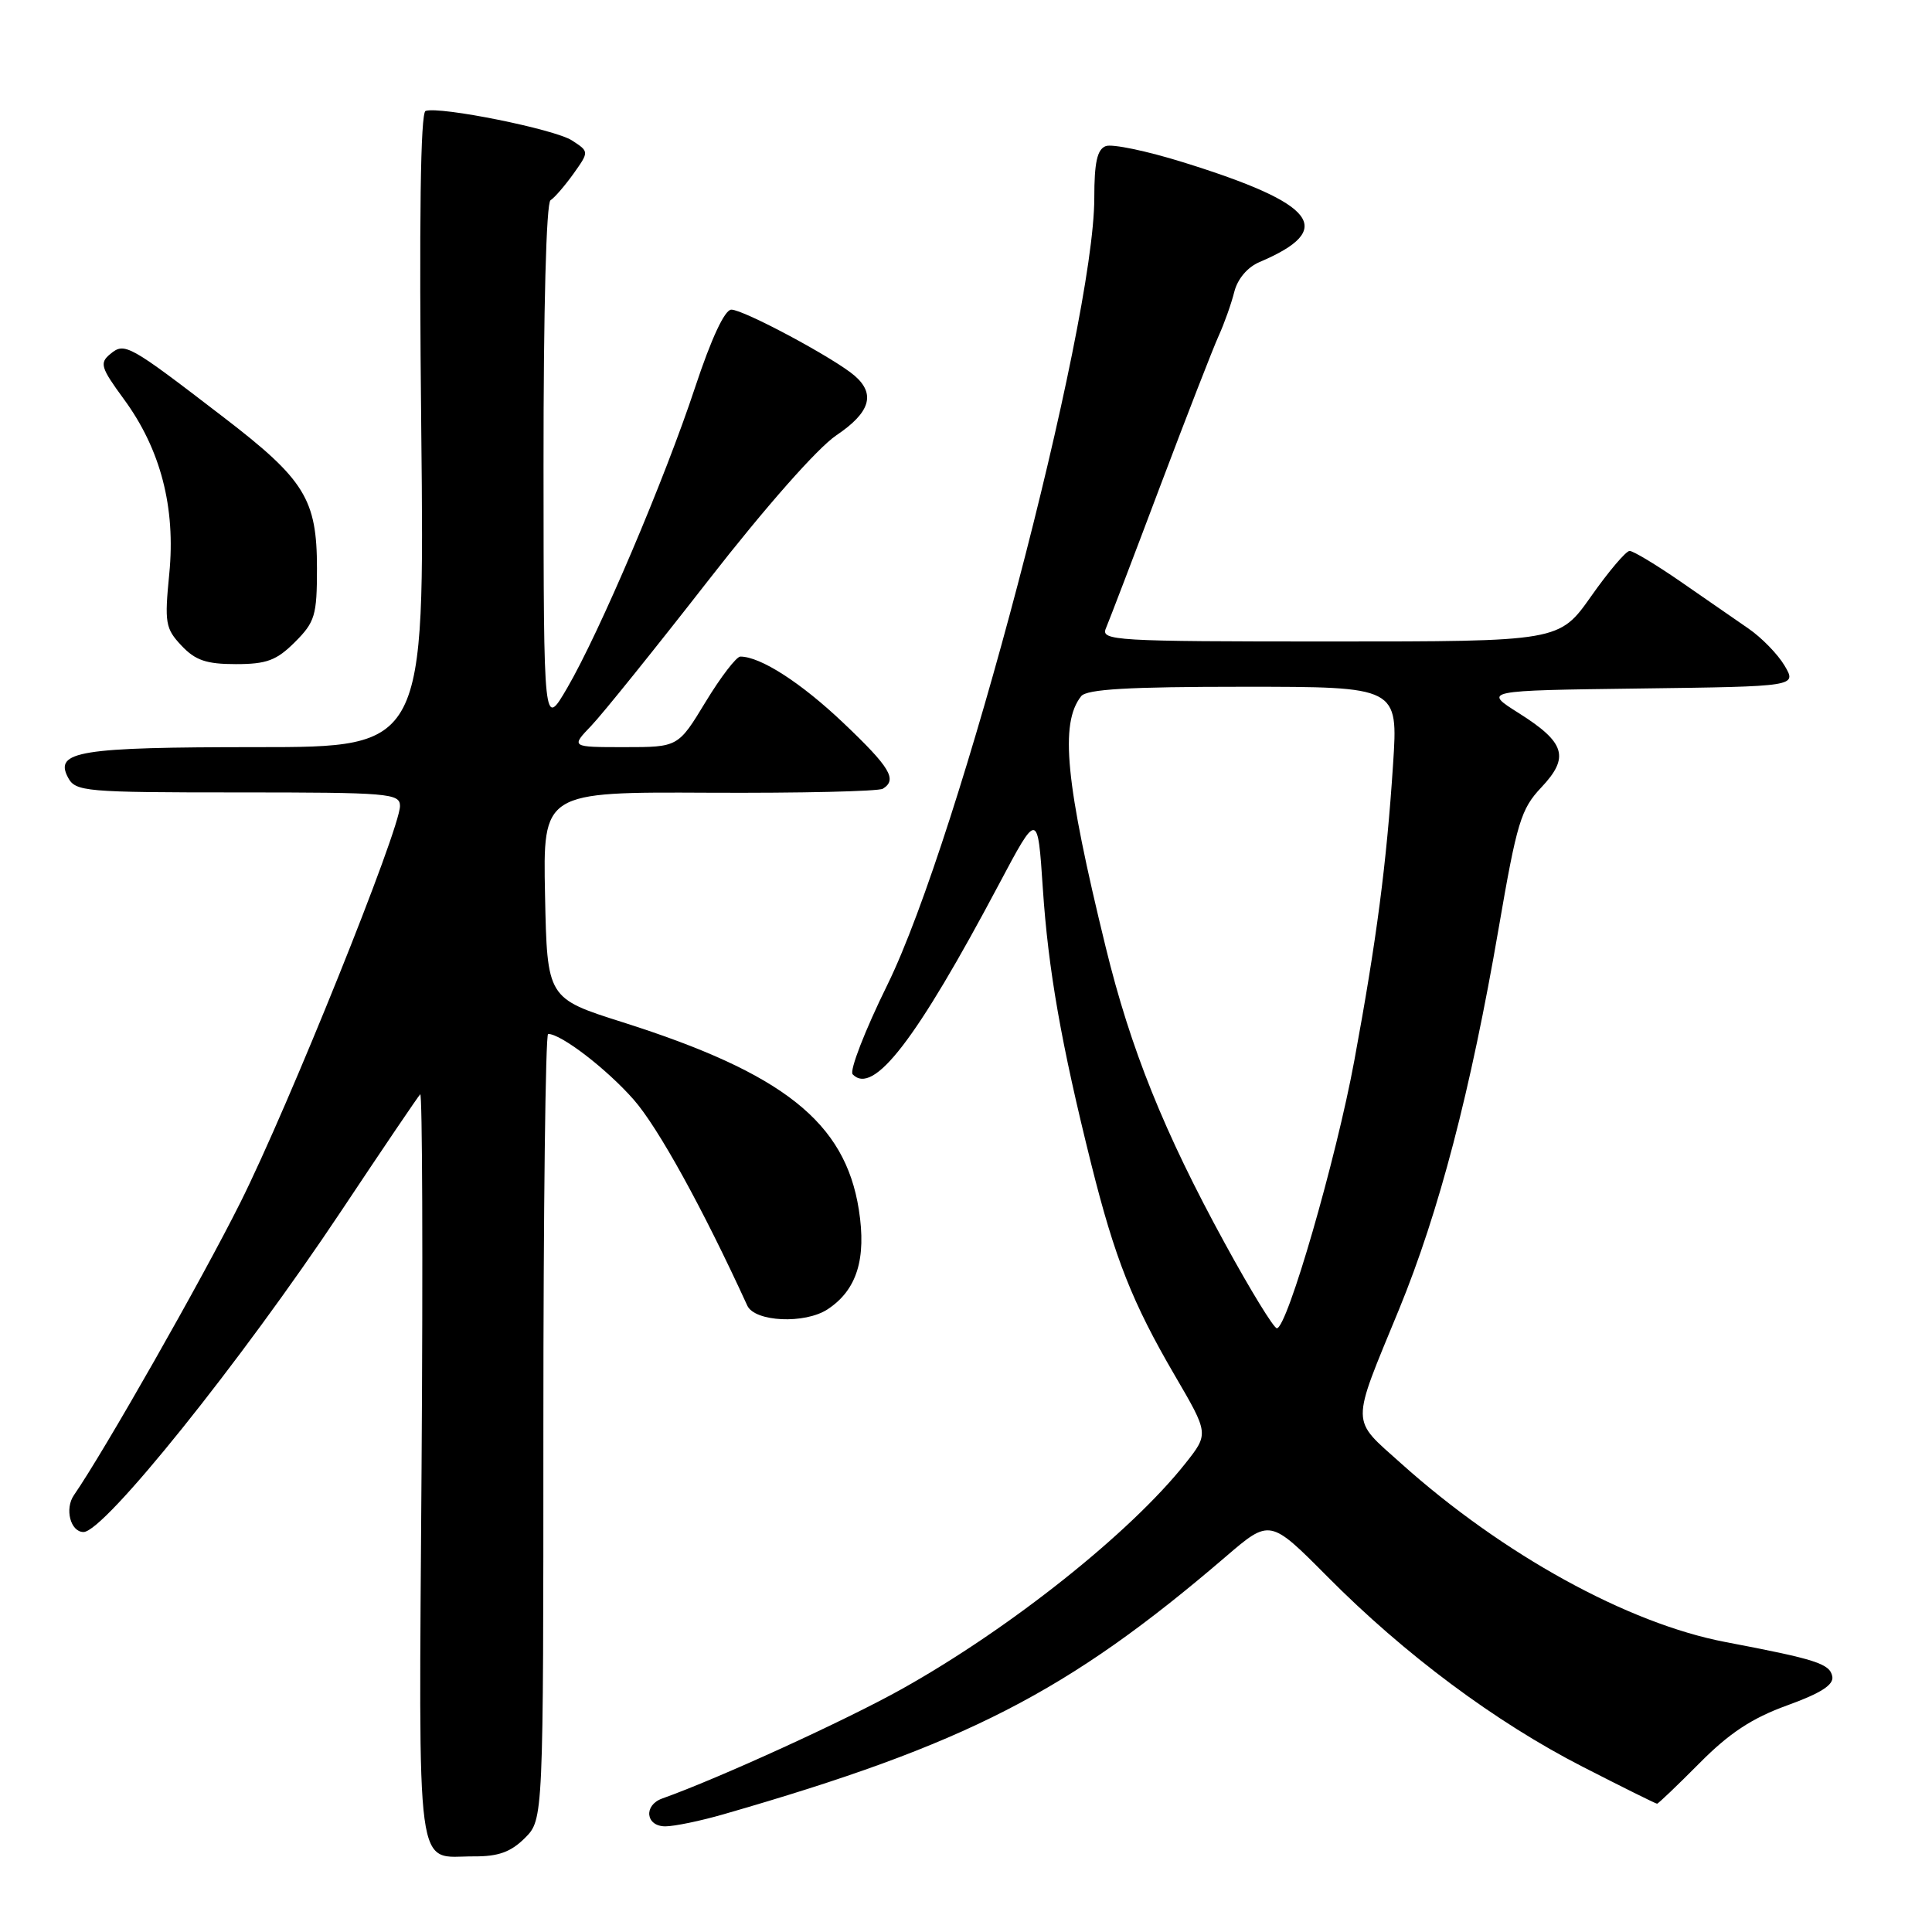 <?xml version="1.0" encoding="UTF-8" standalone="no"?>
<!DOCTYPE svg PUBLIC "-//W3C//DTD SVG 1.1//EN" "http://www.w3.org/Graphics/SVG/1.1/DTD/svg11.dtd" >
<svg xmlns="http://www.w3.org/2000/svg" xmlns:xlink="http://www.w3.org/1999/xlink" version="1.1" viewBox="0 0 256 256">
 <g >
 <path fill="currentColor"
d=" M 69.55 243.55 C 72.00 241.09 72.00 241.09 72.00 189.05 C 72.00 160.42 72.28 137.00 72.63 137.00 C 74.35 137.00 80.38 141.63 83.96 145.70 C 87.19 149.37 93.09 160.05 99.02 173.00 C 100.01 175.16 106.64 175.47 109.66 173.49 C 113.53 170.95 114.83 166.81 113.80 160.28 C 111.98 148.70 103.80 142.21 82.50 135.45 C 72.50 132.28 72.50 132.28 72.22 118.60 C 71.94 104.93 71.94 104.93 93.95 105.04 C 106.05 105.10 116.42 104.86 116.98 104.51 C 118.93 103.31 117.96 101.69 111.75 95.79 C 106.14 90.46 100.76 87.00 98.10 87.00 C 97.58 87.00 95.50 89.70 93.50 93.00 C 89.86 99.00 89.86 99.00 82.74 99.00 C 75.63 99.00 75.63 99.00 78.36 96.15 C 79.86 94.58 86.83 85.92 93.86 76.90 C 101.45 67.16 108.33 59.36 110.82 57.68 C 115.30 54.67 116.05 52.22 113.25 49.79 C 110.57 47.47 98.49 41.00 96.90 41.03 C 96.02 41.05 94.25 44.86 92.12 51.28 C 88.06 63.56 79.44 83.81 75.15 91.17 C 72.04 96.50 72.04 96.50 72.02 61.81 C 72.01 40.86 72.38 26.88 72.95 26.53 C 73.48 26.20 74.84 24.62 75.99 23.02 C 78.07 20.09 78.07 20.09 75.79 18.61 C 73.50 17.12 58.31 14.06 56.39 14.70 C 55.72 14.93 55.52 29.10 55.82 57.02 C 56.26 99.00 56.26 99.00 34.06 99.00 C 10.49 99.00 7.15 99.54 9.02 103.04 C 10.01 104.89 11.25 105.00 31.54 105.00 C 51.54 105.00 53.00 105.12 53.00 106.80 C 53.00 109.89 38.26 146.52 31.86 159.32 C 26.76 169.53 13.80 192.32 9.80 198.11 C 8.54 199.93 9.34 203.00 11.07 203.00 C 13.80 203.00 31.90 180.45 45.19 160.50 C 50.68 152.25 55.40 145.28 55.68 145.00 C 55.96 144.72 56.05 166.91 55.86 194.30 C 55.49 249.91 54.96 245.96 62.80 245.98 C 66.04 246.00 67.69 245.40 69.55 243.55 Z  M 95.91 240.39 C 127.99 231.15 141.44 224.25 162.39 206.29 C 168.27 201.24 168.27 201.24 175.89 208.91 C 186.11 219.22 198.17 228.20 209.72 234.11 C 214.97 236.80 219.40 239.00 219.57 239.00 C 219.73 239.00 222.26 236.58 225.19 233.63 C 229.13 229.65 232.13 227.67 236.79 225.98 C 241.27 224.36 243.00 223.25 242.79 222.14 C 242.46 220.45 240.68 219.87 228.64 217.58 C 215.71 215.12 199.11 205.98 185.66 193.92 C 178.92 187.87 178.93 189.17 185.38 173.50 C 190.67 160.61 194.87 144.57 198.58 123.00 C 200.99 108.99 201.53 107.20 204.22 104.35 C 208.01 100.34 207.42 98.39 201.26 94.50 C 196.50 91.50 196.50 91.50 217.29 91.23 C 238.09 90.96 238.09 90.96 236.47 88.21 C 235.58 86.70 233.42 84.48 231.67 83.28 C 229.93 82.07 225.87 79.27 222.65 77.04 C 219.43 74.82 216.41 73.00 215.93 73.00 C 215.46 73.00 213.16 75.70 210.84 79.00 C 206.61 85.00 206.61 85.00 176.20 85.00 C 147.61 85.00 145.83 84.89 146.54 83.25 C 146.95 82.29 150.18 73.85 153.70 64.50 C 157.23 55.15 160.73 46.15 161.48 44.50 C 162.23 42.85 163.16 40.23 163.55 38.67 C 163.98 36.96 165.30 35.40 166.88 34.73 C 177.10 30.39 174.54 27.03 156.77 21.50 C 151.96 20.00 147.35 19.04 146.52 19.36 C 145.38 19.79 145.00 21.53 145.00 26.22 C 145.00 43.10 127.11 111.10 117.58 130.50 C 114.60 136.55 112.54 141.88 112.98 142.35 C 115.72 145.21 121.40 137.83 132.35 117.20 C 137.50 107.50 137.50 107.50 138.18 117.72 C 138.90 128.53 140.61 138.28 144.60 154.27 C 147.72 166.74 150.05 172.63 155.66 182.24 C 160.18 189.98 160.18 189.98 157.07 193.91 C 149.79 203.10 133.85 215.78 119.50 223.80 C 112.08 227.95 95.20 235.66 87.75 238.31 C 85.24 239.21 85.55 242.00 88.16 242.00 C 89.35 242.00 92.84 241.28 95.91 240.39 Z  M 39.08 85.08 C 41.74 82.42 42.00 81.54 42.00 75.31 C 42.00 66.15 40.39 63.55 29.64 55.30 C 17.00 45.59 16.52 45.32 14.60 46.92 C 13.17 48.10 13.35 48.71 16.40 52.87 C 21.29 59.53 23.29 67.24 22.43 76.02 C 21.79 82.53 21.91 83.28 24.04 85.54 C 25.88 87.50 27.34 88.00 31.25 88.00 C 35.34 88.00 36.64 87.51 39.08 85.08 Z  M 162.30 164.75 C 154.24 150.02 149.80 138.99 146.51 125.50 C 141.18 103.69 140.41 95.86 143.26 92.25 C 143.99 91.32 149.54 91.00 164.75 91.00 C 185.26 91.00 185.26 91.00 184.59 101.25 C 183.72 114.52 182.42 124.46 179.46 140.50 C 177.05 153.58 170.56 176.00 169.19 176.00 C 168.78 176.00 165.68 170.94 162.30 164.75 Z "/>
</g>
</svg>